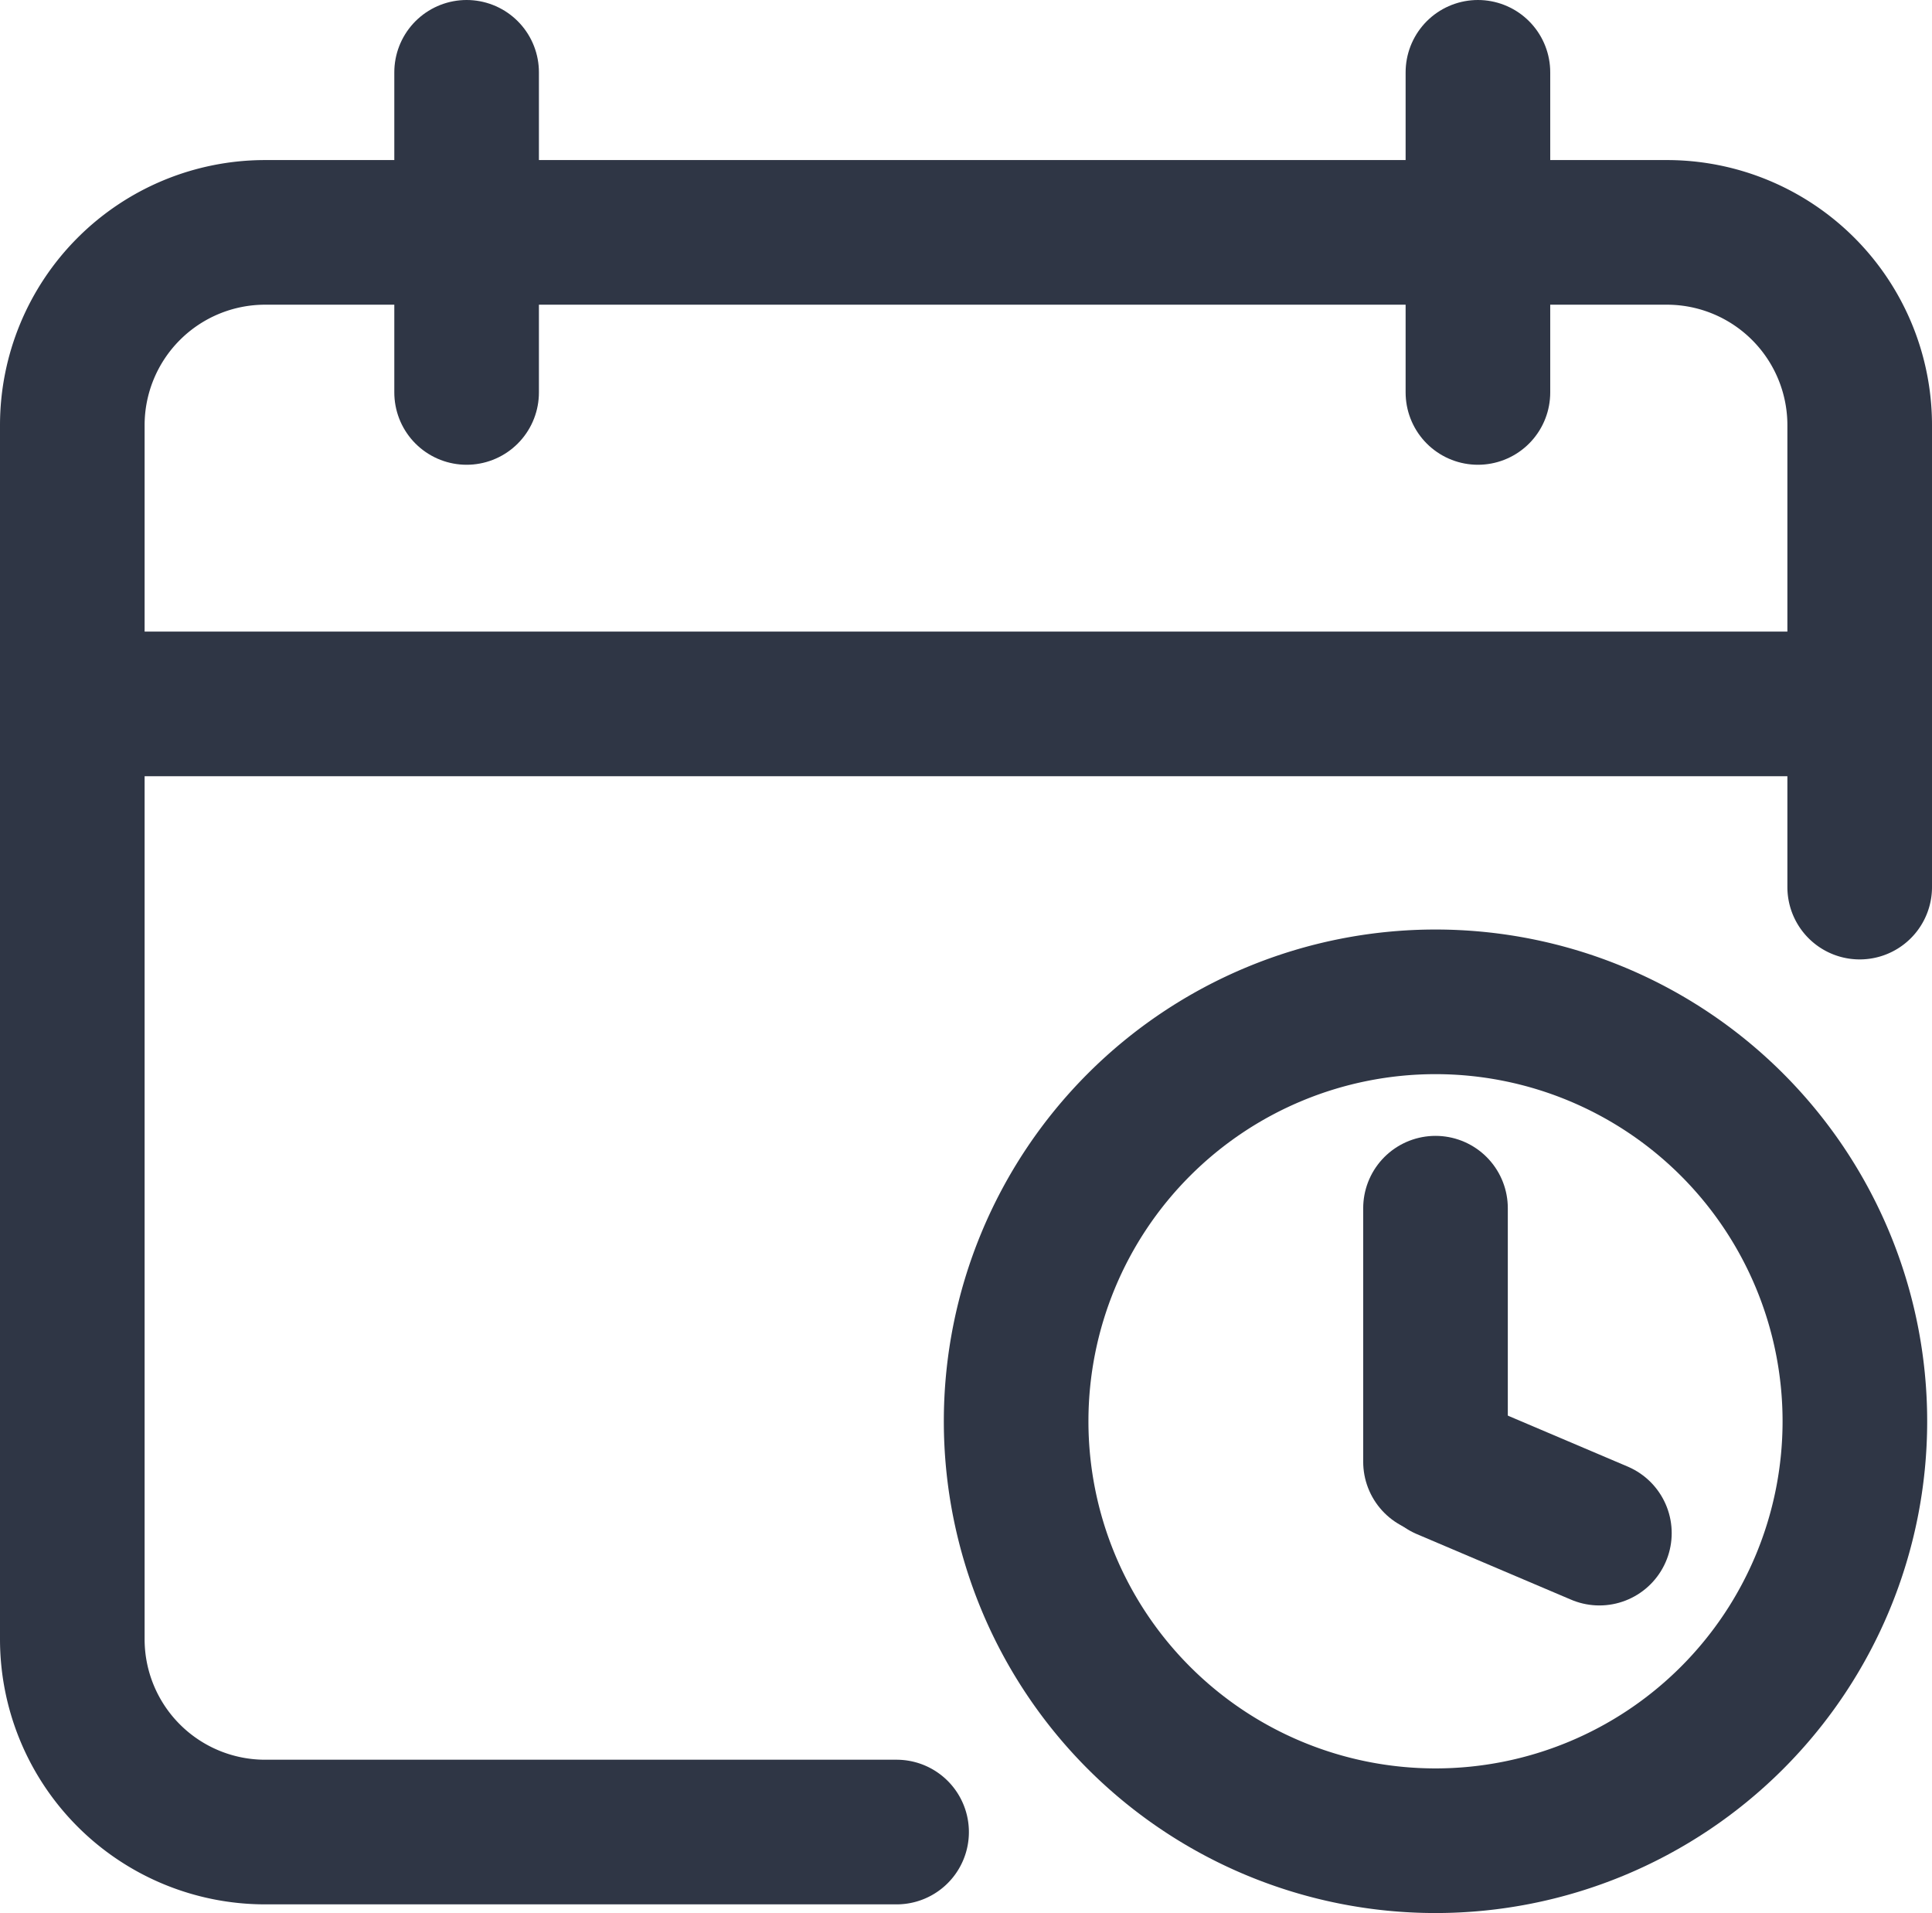 <svg xmlns="http://www.w3.org/2000/svg" viewBox="0 0 20.04 19.84"><defs><style>.cls-1{fill:none;stroke:#2f3645;stroke-linecap:round;stroke-linejoin:round;stroke-width:1.5px;}.cls-2{fill:#2f3645;}</style></defs><g id="레이어_2" data-name="레이어 2"><g id="레이어_1-2" data-name="레이어 1"><g id="record_period" data-name="record/period"><path class="cls-1" d="M9.3,19H2.75a2,2,0,0,1-2-2V4.41a2,2,0,0,1,2-2H17.29a2,2,0,0,1,2,2V9.2"/><line class="cls-1" x1="0.75" y1="7.3" x2="19.1" y2="7.3"/><line class="cls-1" x1="4.84" y1="0.75" x2="4.84" y2="4.07"/><line class="cls-1" x1="15.33" y1="0.75" x2="15.33" y2="4.07"/><path class="cls-2" d="M14.89,11.14a3.6,3.6,0,1,1-3.6,3.6,3.6,3.6,0,0,1,3.6-3.6m0-1.5a5.1,5.1,0,1,0,5.1,5.1,5.1,5.1,0,0,0-5.1-5.1Z"/><line class="cls-1" x1="14.89" y1="12.53" x2="14.89" y2="15.16"/><line class="cls-1" x1="16.59" y1="15.9" x2="14.99" y2="15.22"/></g></g></g></svg>
